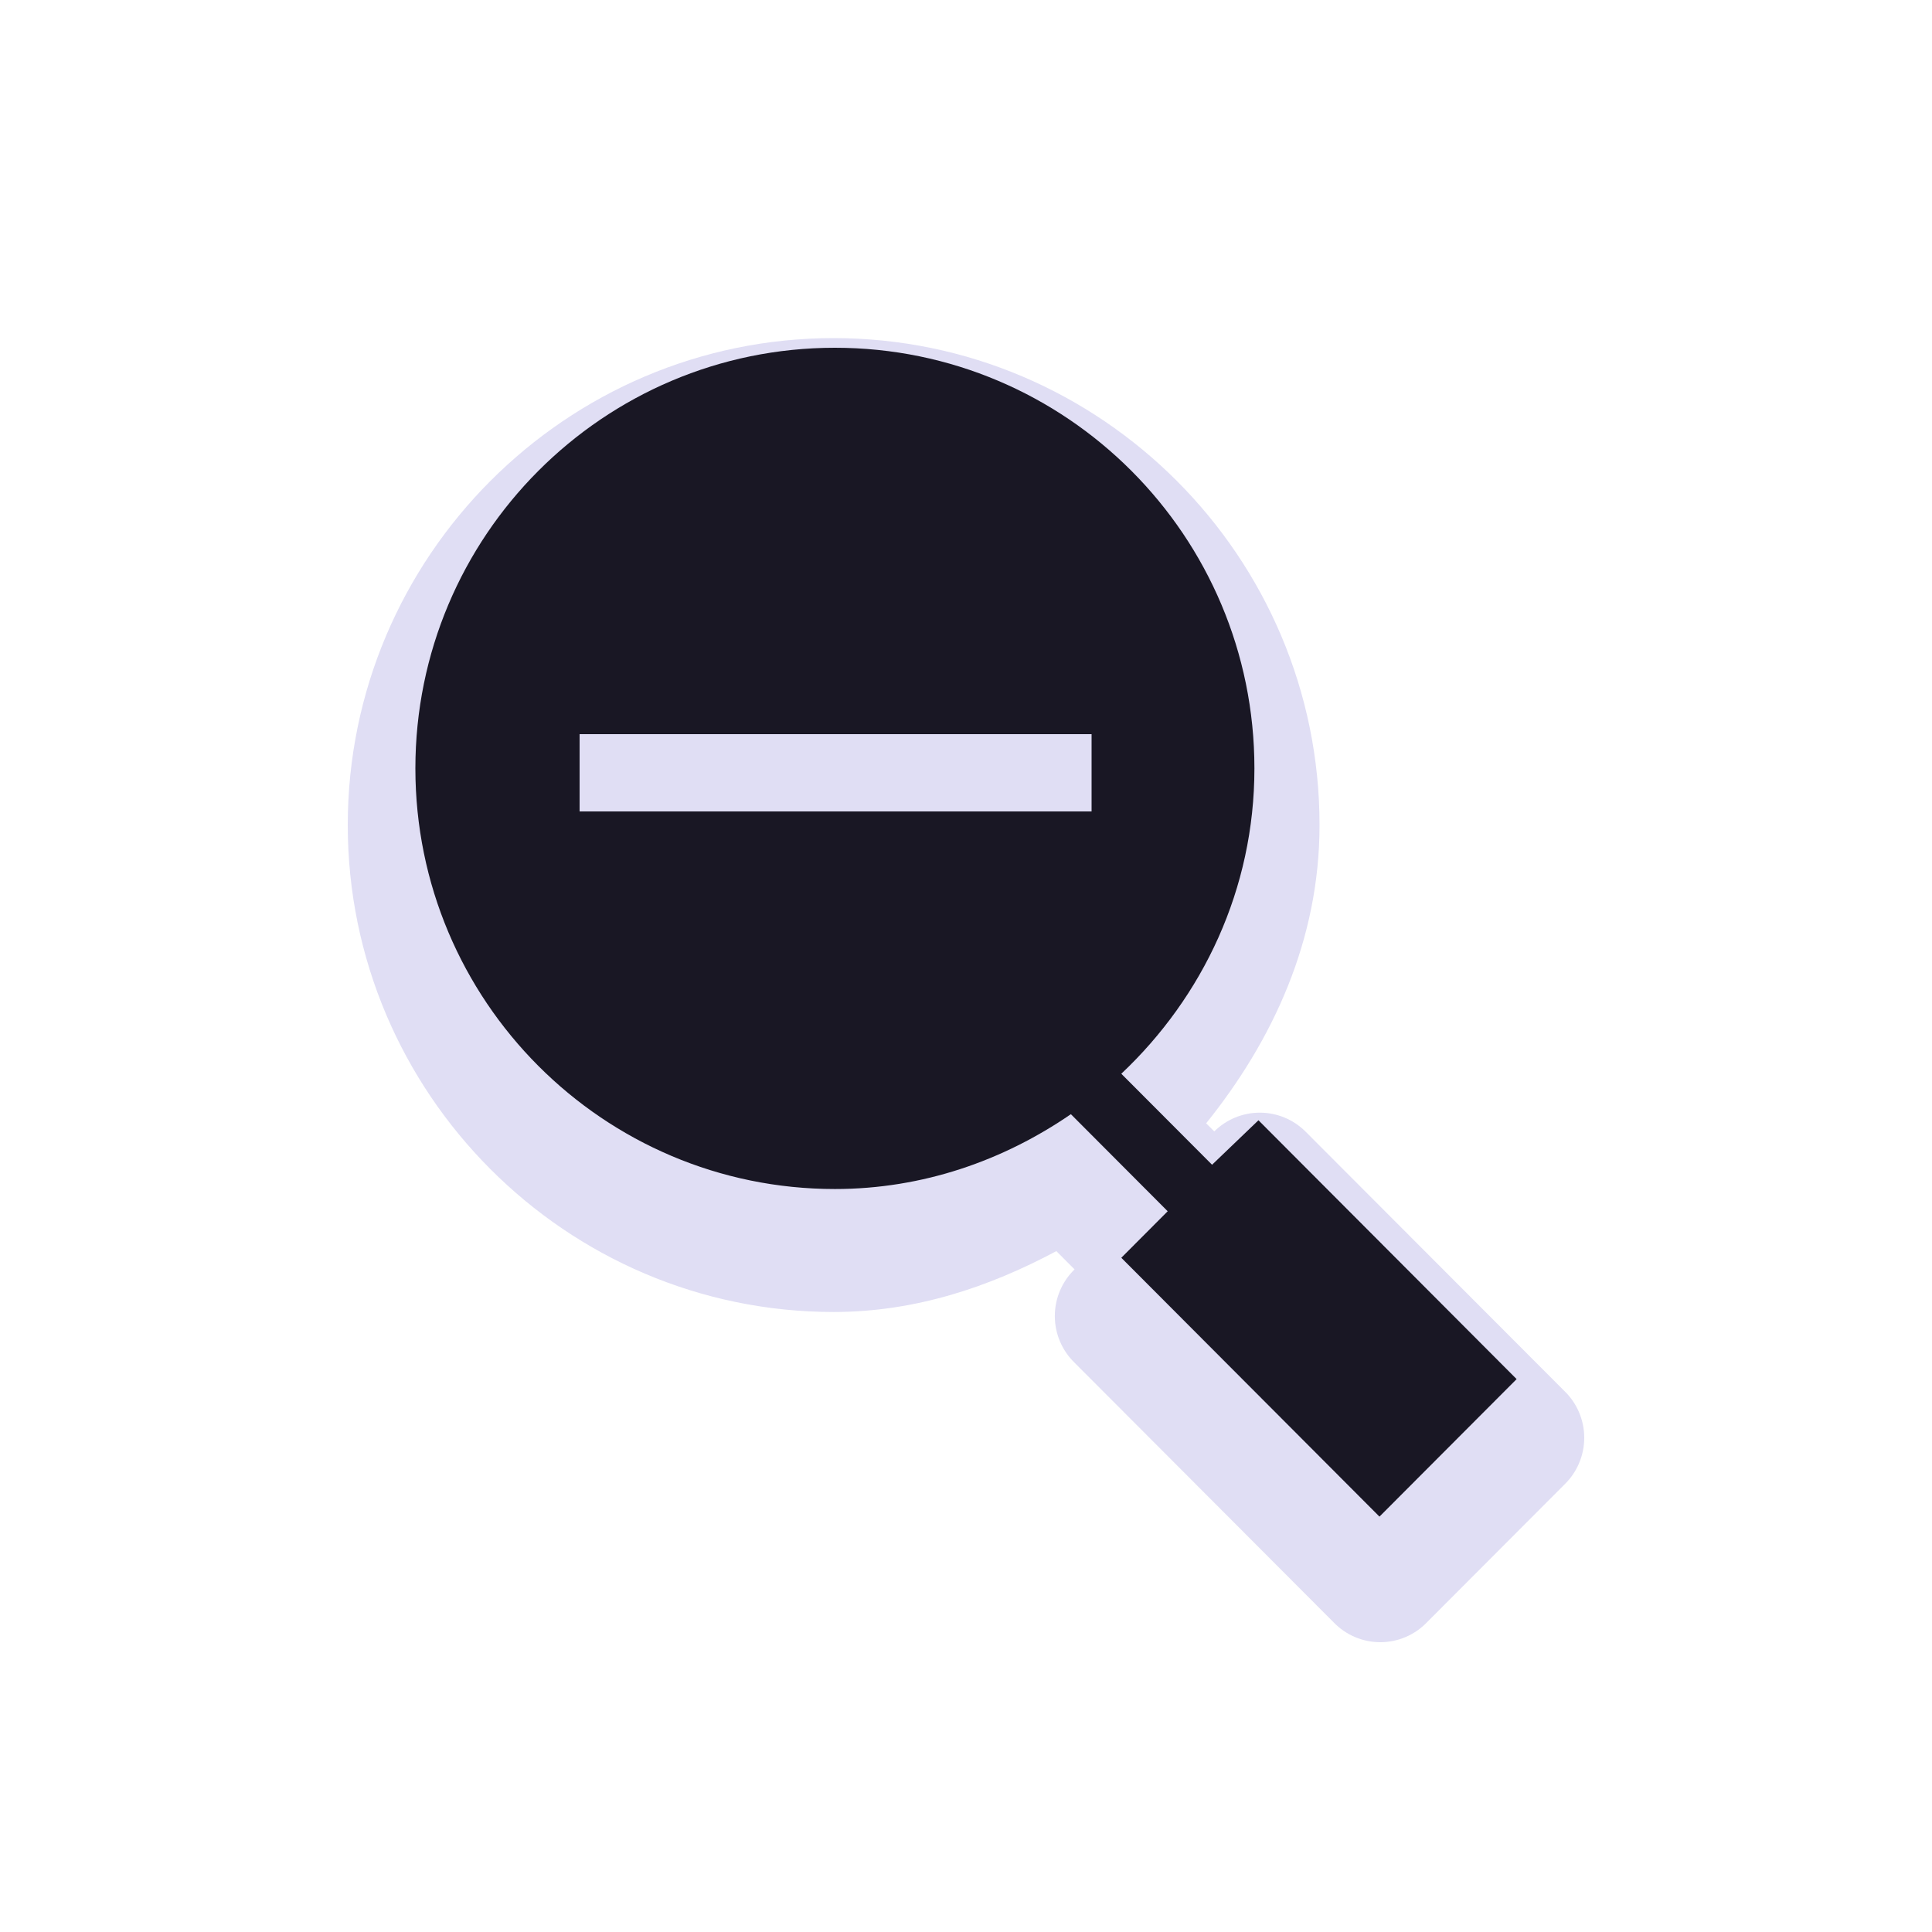 <?xml version="1.0"?>
<svg xmlns="http://www.w3.org/2000/svg" width="200" height="200" viewBox="0 0 200 200" fill="none">
  <g filter="url(#filter0_d)">
    <path d="M86.299 29C58.599 29 36 51.648 36 79.408C36 107.169 58.599 129.817 86.299 129.817C94.769 129.817 102.421 127.219 109.352 123.516L111.239 125.406C110.592 126.033 110.078 126.784 109.727 127.613C109.376 128.443 109.195 129.335 109.195 130.237C109.195 131.138 109.376 132.03 109.727 132.86C110.078 133.69 110.592 134.441 111.239 135.068L138.065 161.952C138.69 162.6 139.439 163.115 140.267 163.467C141.095 163.819 141.986 164 142.885 164C143.784 164 144.675 163.819 145.503 163.467C146.331 163.115 147.08 162.6 147.705 161.952L161.957 147.67C162.603 147.043 163.117 146.292 163.468 145.462C163.819 144.632 164 143.74 164 142.839C164 141.938 163.819 141.045 163.468 140.216C163.117 139.386 162.603 138.635 161.957 138.008L135.131 111.124C133.875 109.88 132.181 109.182 130.415 109.182C128.649 109.182 126.955 109.88 125.7 111.124L124.861 110.284C131.76 101.699 136.598 91.313 136.598 79.408C136.598 51.648 113.999 29 86.299 29Z" fill="#E0DEF4"/>
  </g>
  <path d="M86.429 36C62.444 36 43 55.495 43 79.543C43 103.592 62.444 123.087 86.429 123.087C95.528 123.087 103.879 120.137 110.857 115.341L120.879 125.389L116.077 130.204L142.802 157L157 142.765L130.275 115.969L125.473 120.574L116.077 111.154C124.501 103.212 129.857 92.052 129.857 79.543C129.857 55.495 110.414 36 86.429 36Z" fill="#191724"/>
  <path d="M113 76H60V84H113V76Z" fill="#E0DEF4"/>
  <defs>
    <filter id="filter0_d" x="32" y="29" width="136" height="145" filterUnits="userSpaceOnUse" color-interpolation-filters="sRGB">
      <feFlood flood-opacity="0" result="BackgroundImageFix"/>
      <feColorMatrix in="SourceAlpha" type="matrix" values="0 0 0 0 0 0 0 0 0 0 0 0 0 0 0 0 0 0 127 0"/>
      <feOffset dy="6"/>
      <feGaussianBlur stdDeviation="2"/>
      <feColorMatrix type="matrix" values="0 0 0 0 0 0 0 0 0 0 0 0 0 0 0 0 0 0 0.25 0"/>
      <feBlend mode="normal" in2="BackgroundImageFix" result="effect1_dropShadow"/>
      <feBlend mode="normal" in="SourceGraphic" in2="effect1_dropShadow" result="shape"/>
    </filter>
  </defs>
</svg>
